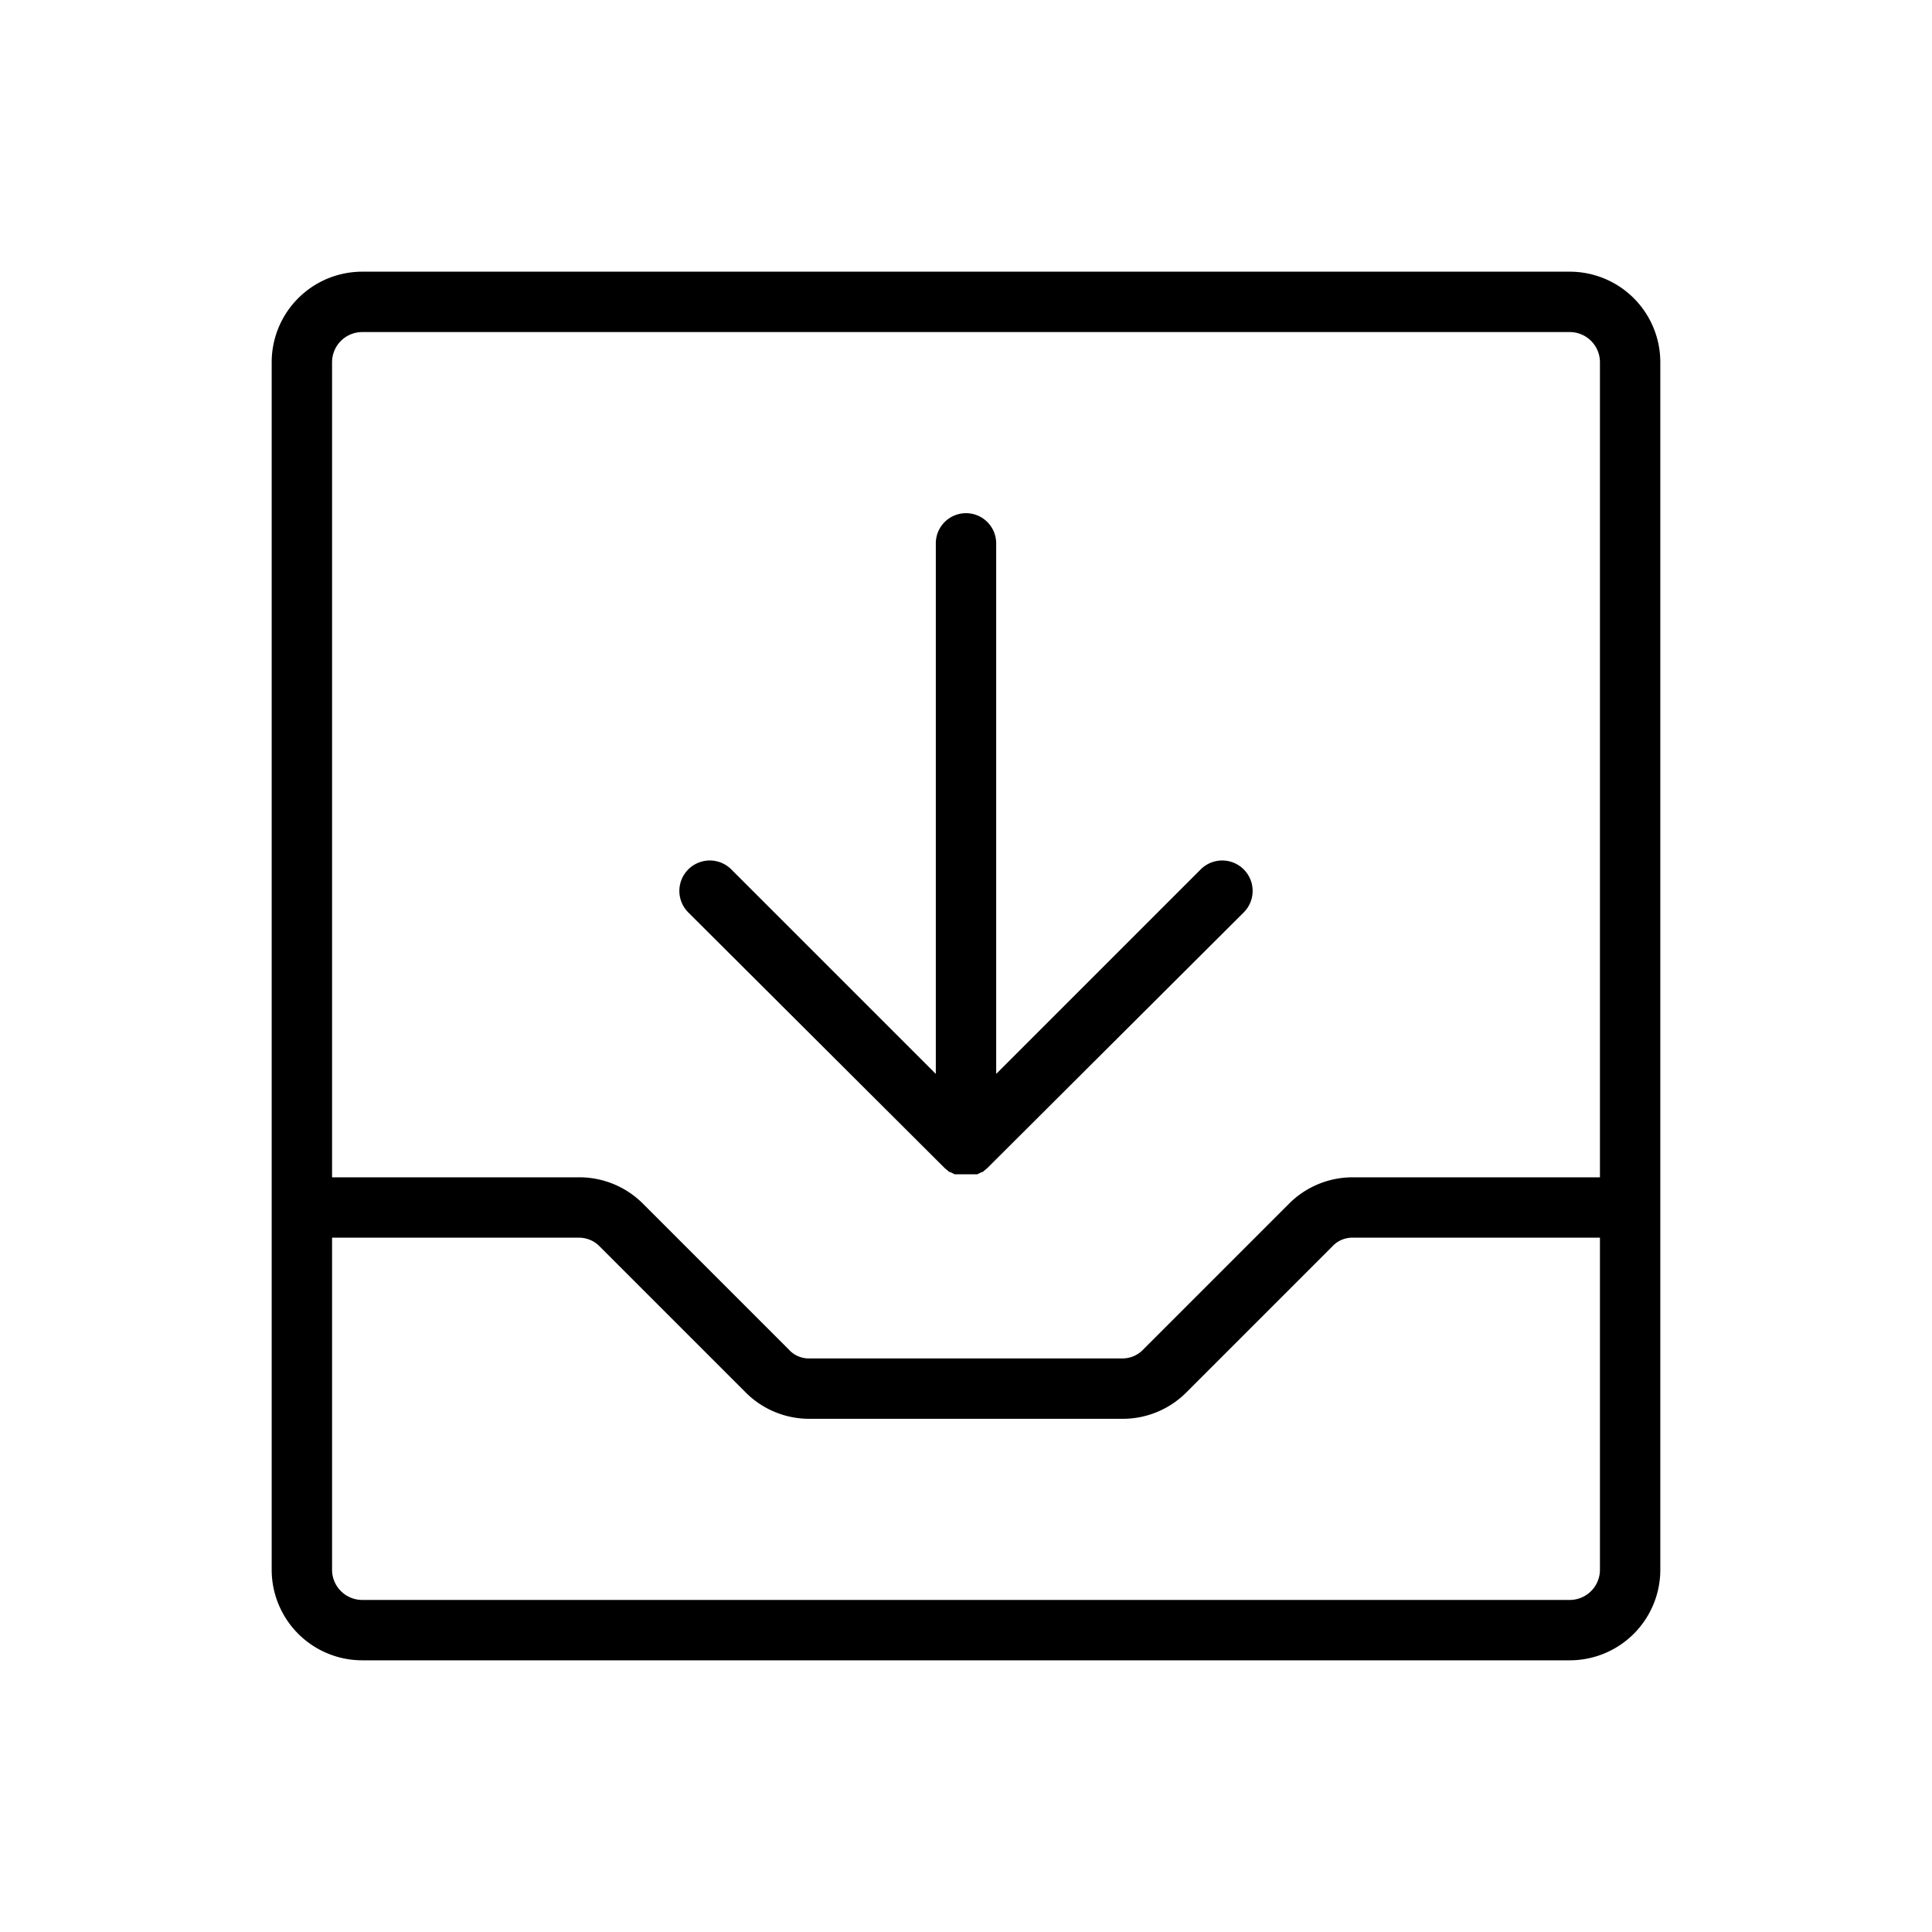 <svg xmlns="http://www.w3.org/2000/svg" viewBox="0 0 256 256" fill="currentColor"><path d="M208,36H48A12,12,0,0,0,36,48V159.9h0V208a12,12,0,0,0,12,12H208a12,12,0,0,0,12-12V48A12,12,0,0,0,208,36ZM48,44H208a4,4,0,0,1,4,4V156H179.3a11.9,11.9,0,0,0-8.5,3.5l-19.3,19.3a3.8,3.8,0,0,1-2.8,1.2H107.3a3.6,3.6,0,0,1-2.8-1.2L85.2,159.5a11.9,11.9,0,0,0-8.5-3.5H44V48A4,4,0,0,1,48,44ZM208,212H48a4,4,0,0,1-4-4V164H76.7a3.8,3.8,0,0,1,2.8,1.2l19.3,19.3a11.9,11.9,0,0,0,8.5,3.5h41.4a11.9,11.9,0,0,0,8.5-3.5l19.3-19.3a3.6,3.6,0,0,1,2.8-1.2H212v44A4,4,0,0,1,208,212ZM91.2,120.9a4,4,0,0,1,5.7-5.7L124,142.3V72a4,4,0,0,1,8,0v70.3l27.1-27.1a4,4,0,0,1,5.7,5.7l-34,33.9-.6.5h-.1l-.6.3h-3l-.6-.3h-.1l-.6-.5Z"/></svg>